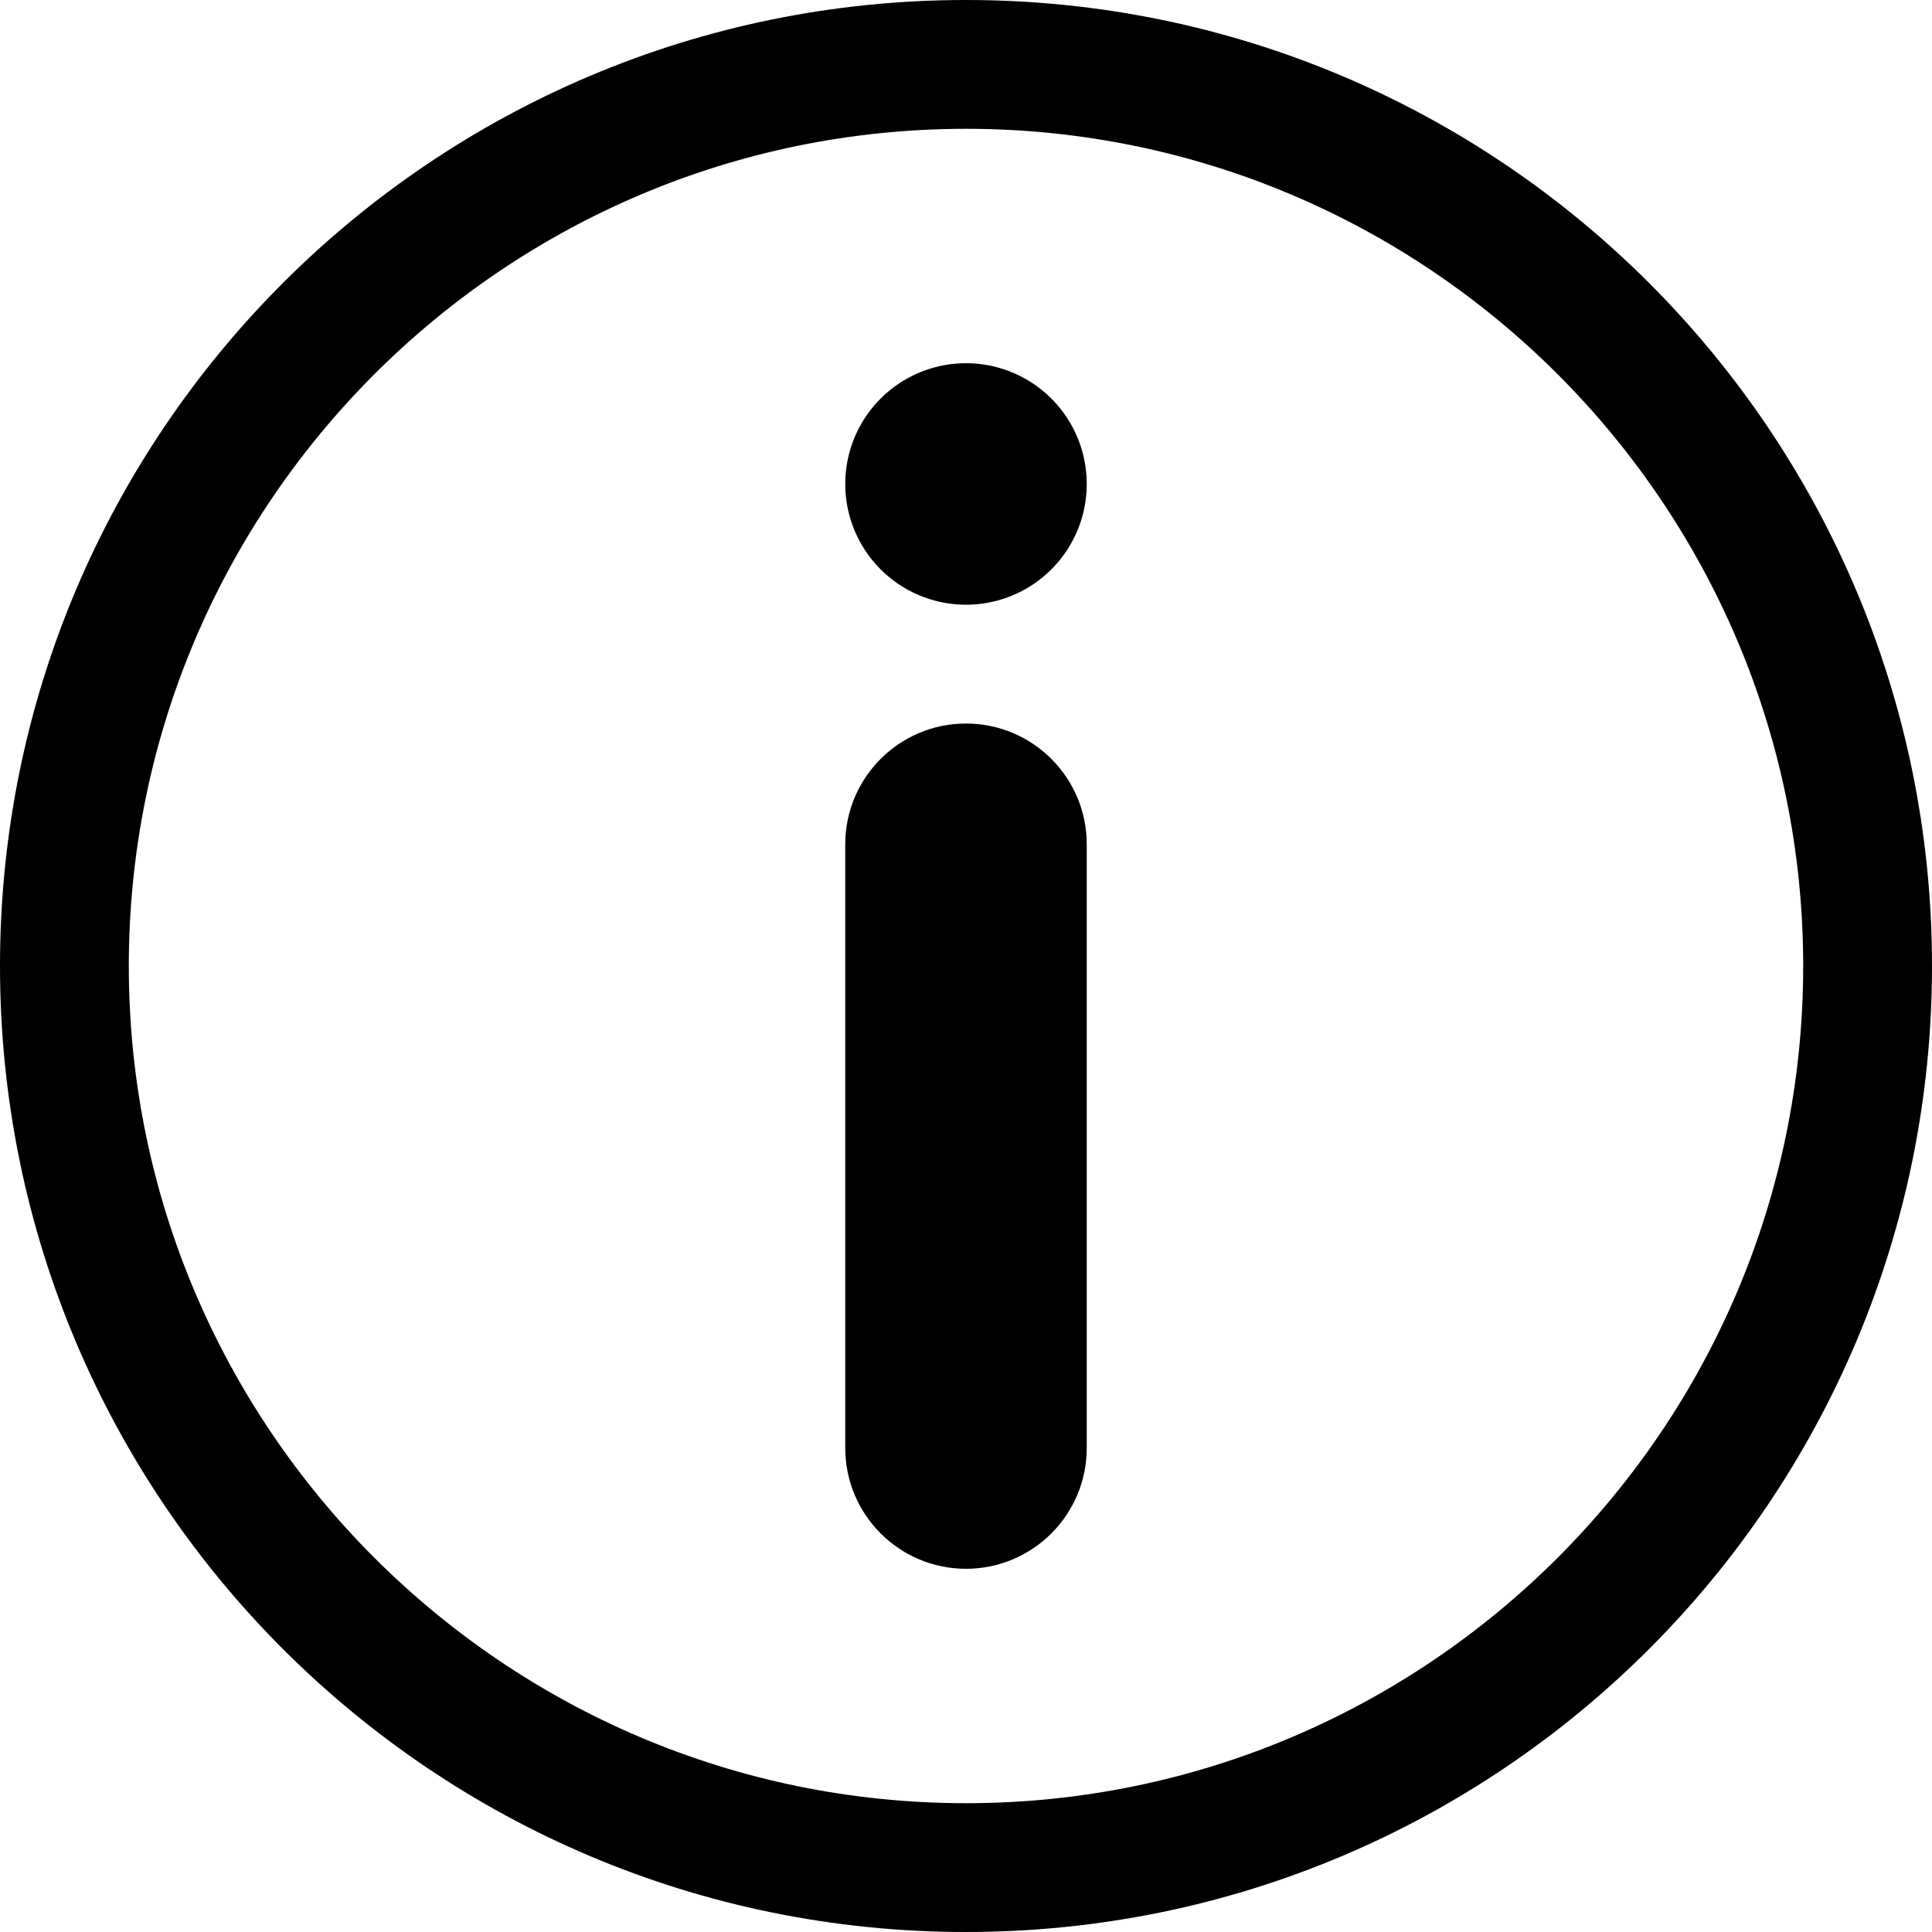 <?xml version="1.0" encoding="UTF-8" standalone="no"?>
<!DOCTYPE svg PUBLIC "-//W3C//DTD SVG 1.1//EN" "http://www.w3.org/Graphics/SVG/1.1/DTD/svg11.dtd">
<svg width="100%" height="100%" viewBox="0 0 100 100" version="1.1" xmlns="http://www.w3.org/2000/svg" xmlns:xlink="http://www.w3.org/1999/xlink" xml:space="preserve" style="fill-rule:evenodd;clip-rule:evenodd;stroke-linejoin:round;stroke-miterlimit:1.414;">
    <path d="M50,0c-27.613,0 -50,22.387 -50,50c0,27.613 22.387,50 50,50c27.613,0 50,-22.387 50,-50c0,-27.613 -22.387,-50 -50,-50Zm0,93.333c-23.893,0 -43.333,-19.44 -43.333,-43.333c0,-23.893 19.44,-43.333 43.333,-43.333c23.893,0 43.333,19.44 43.333,43.333c0,23.893 -19.44,43.333 -43.333,43.333Zm0,-55.883c-3.45,0 -6.25,2.8 -6.25,6.25l0,31.25c0,3.45 2.8,6.25 6.25,6.25c3.45,0 6.25,-2.8 6.25,-6.25l0,-31.25c0,-3.45 -2.8,-6.25 -6.25,-6.25Zm-3.125,-6.987c1.934,1.116 4.316,1.116 6.25,0c1.934,-1.117 3.125,-3.18 3.125,-5.413c0,-2.233 -1.191,-4.296 -3.125,-5.413c-1.934,-1.116 -4.316,-1.116 -6.25,0c-1.934,1.117 -3.125,3.18 -3.125,5.413c0,2.233 1.191,4.296 3.125,5.413Z"/>
</svg>

